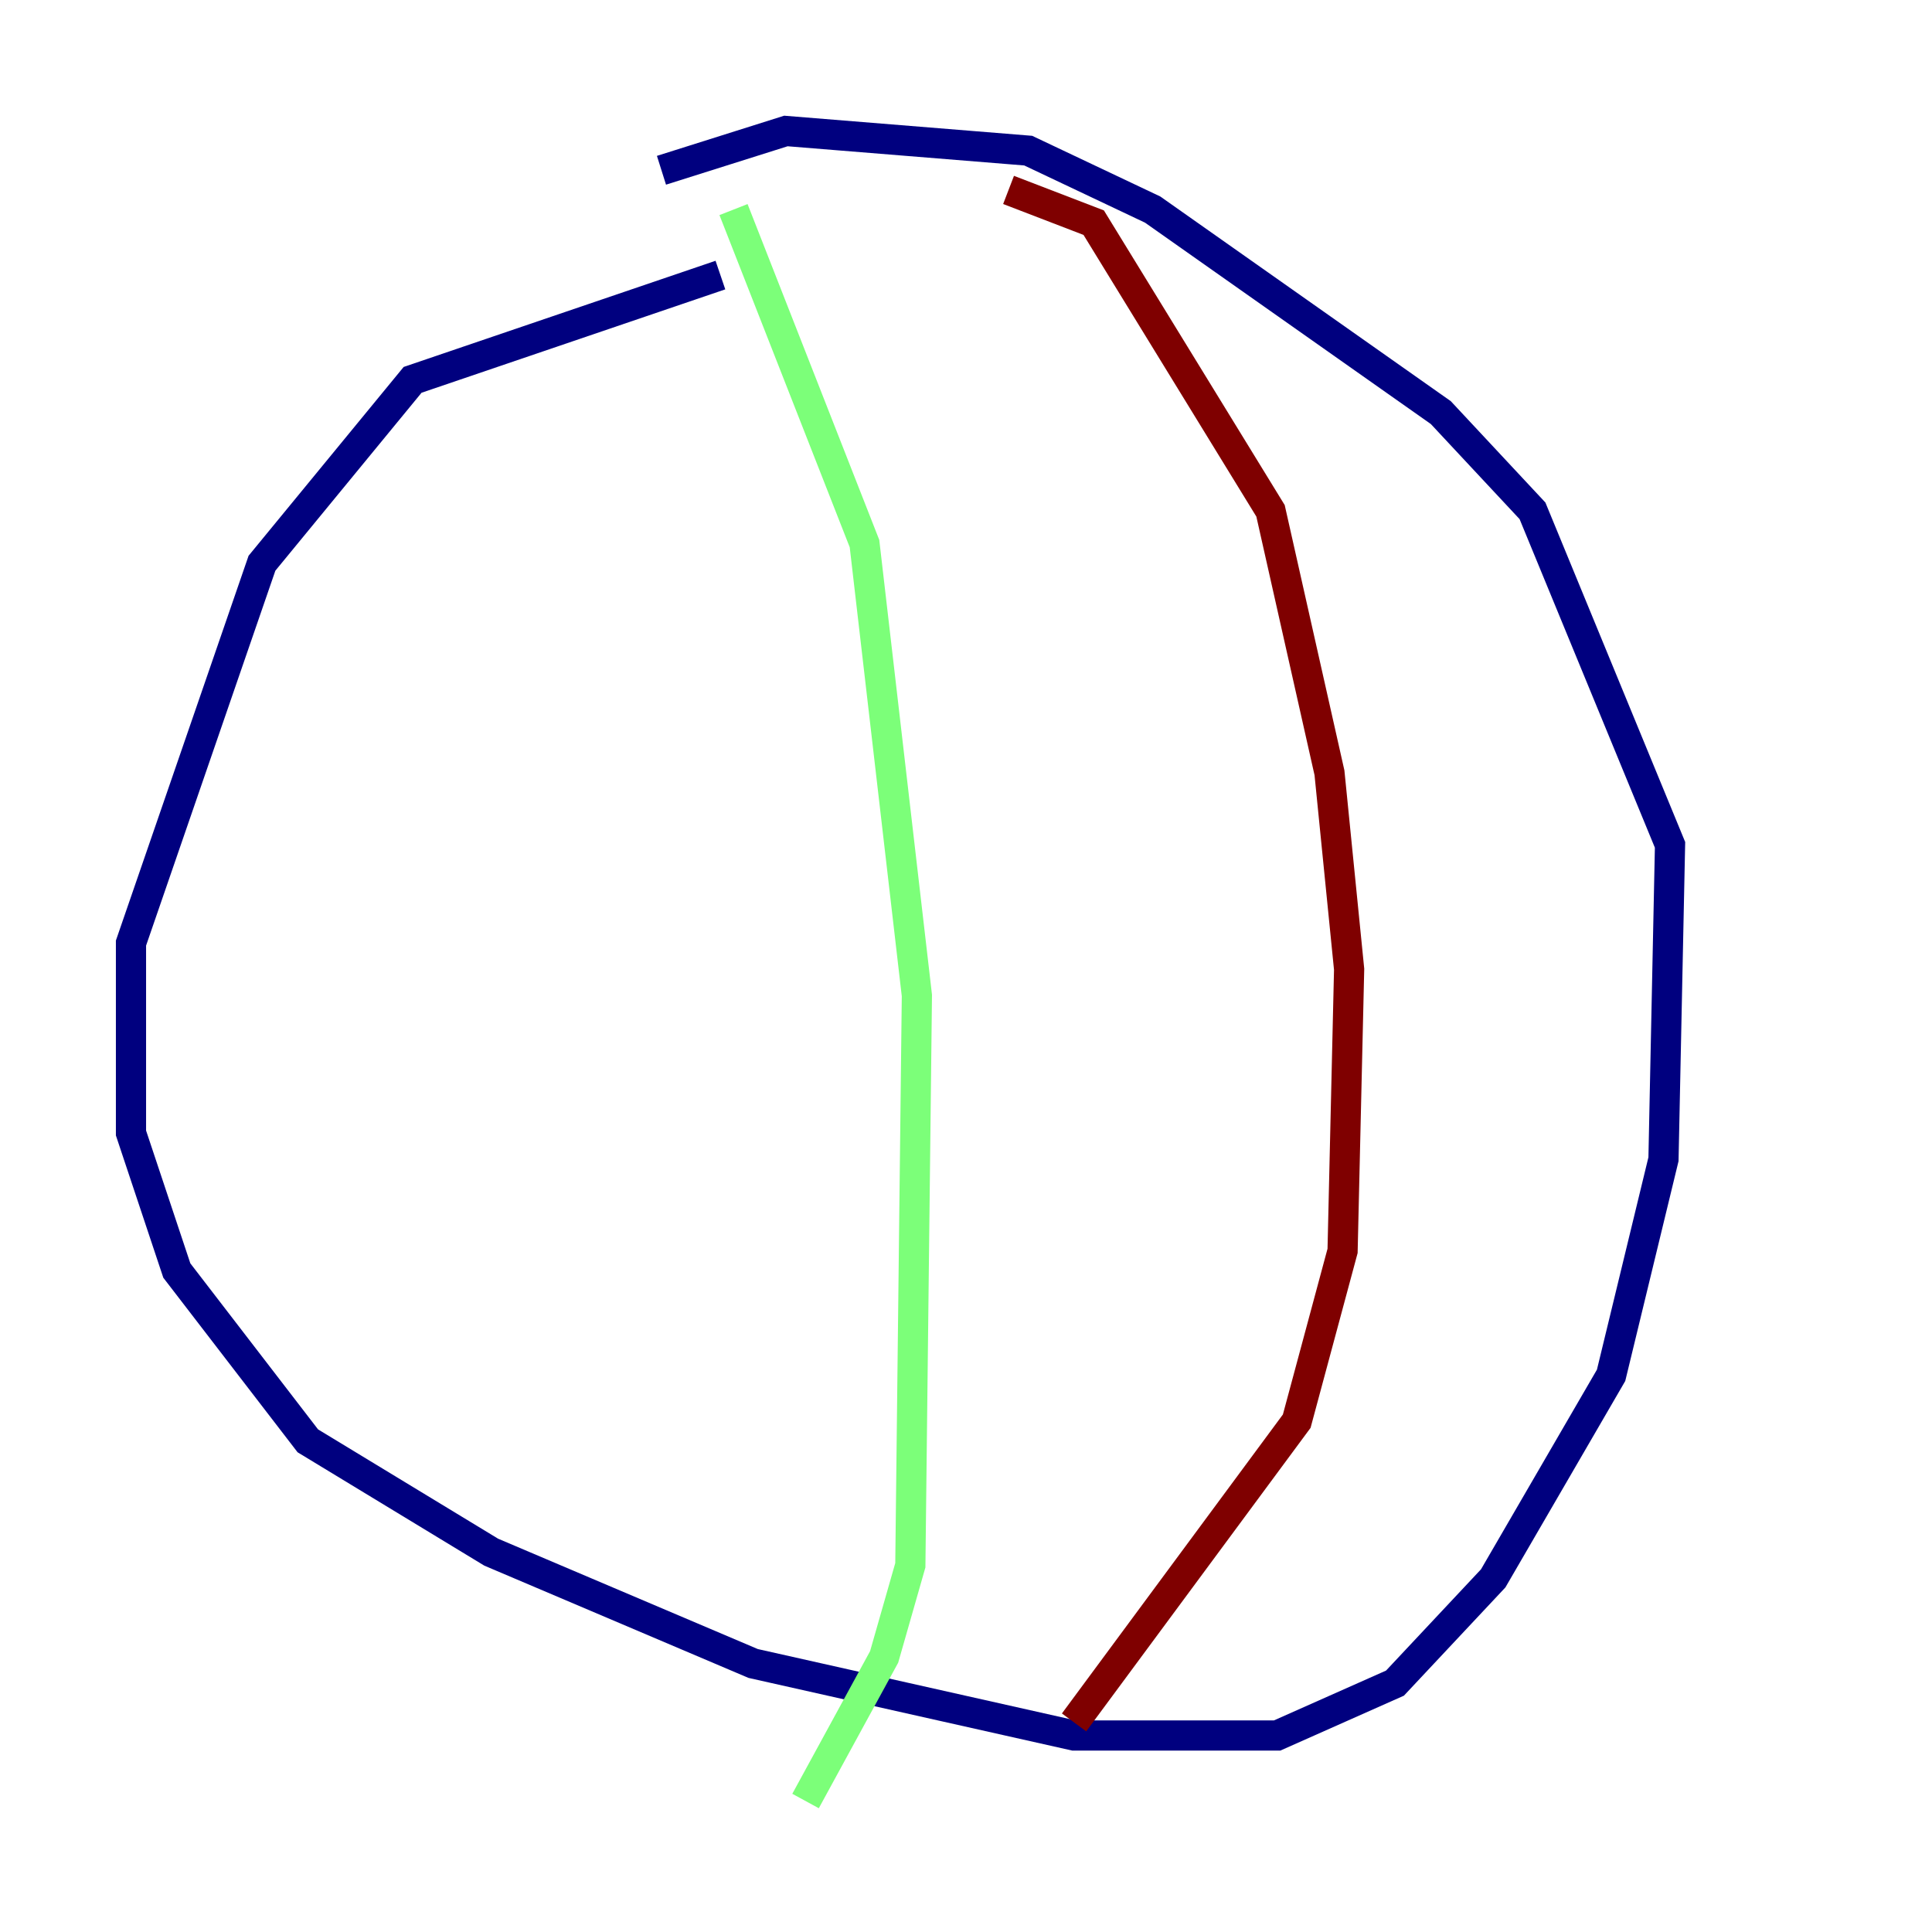 <?xml version="1.0" encoding="utf-8" ?>
<svg baseProfile="tiny" height="128" version="1.2" viewBox="0,0,128,128" width="128" xmlns="http://www.w3.org/2000/svg" xmlns:ev="http://www.w3.org/2001/xml-events" xmlns:xlink="http://www.w3.org/1999/xlink"><defs /><polyline fill="none" points="47.729,18.224 27.336,25.166 17.356,37.315 8.678,62.481 8.678,75.064 11.715,84.176 20.393,95.458 32.542,102.834 49.898,110.21 71.159,114.983 84.61,114.983 92.42,111.512 98.929,104.57 106.739,91.119 110.21,76.8 110.644,55.973 101.532,33.844 95.458,27.336 76.366,13.885 68.122,9.98 52.068,8.678 43.824,11.281" stroke="#00007f" stroke-width="2" /><polyline fill="none" points="48.597,13.885 57.275,36.014 60.746,65.953 60.312,103.702 58.576,109.776 53.37,119.322" stroke="#7cff79" stroke-width="2" /><polyline fill="none" points="66.82,12.583 72.461,14.752 84.176,33.844 88.081,51.2 89.383,64.217 88.949,82.875 85.912,94.156 71.159,114.115" stroke="#7f0000" stroke-width="2" /></svg>
